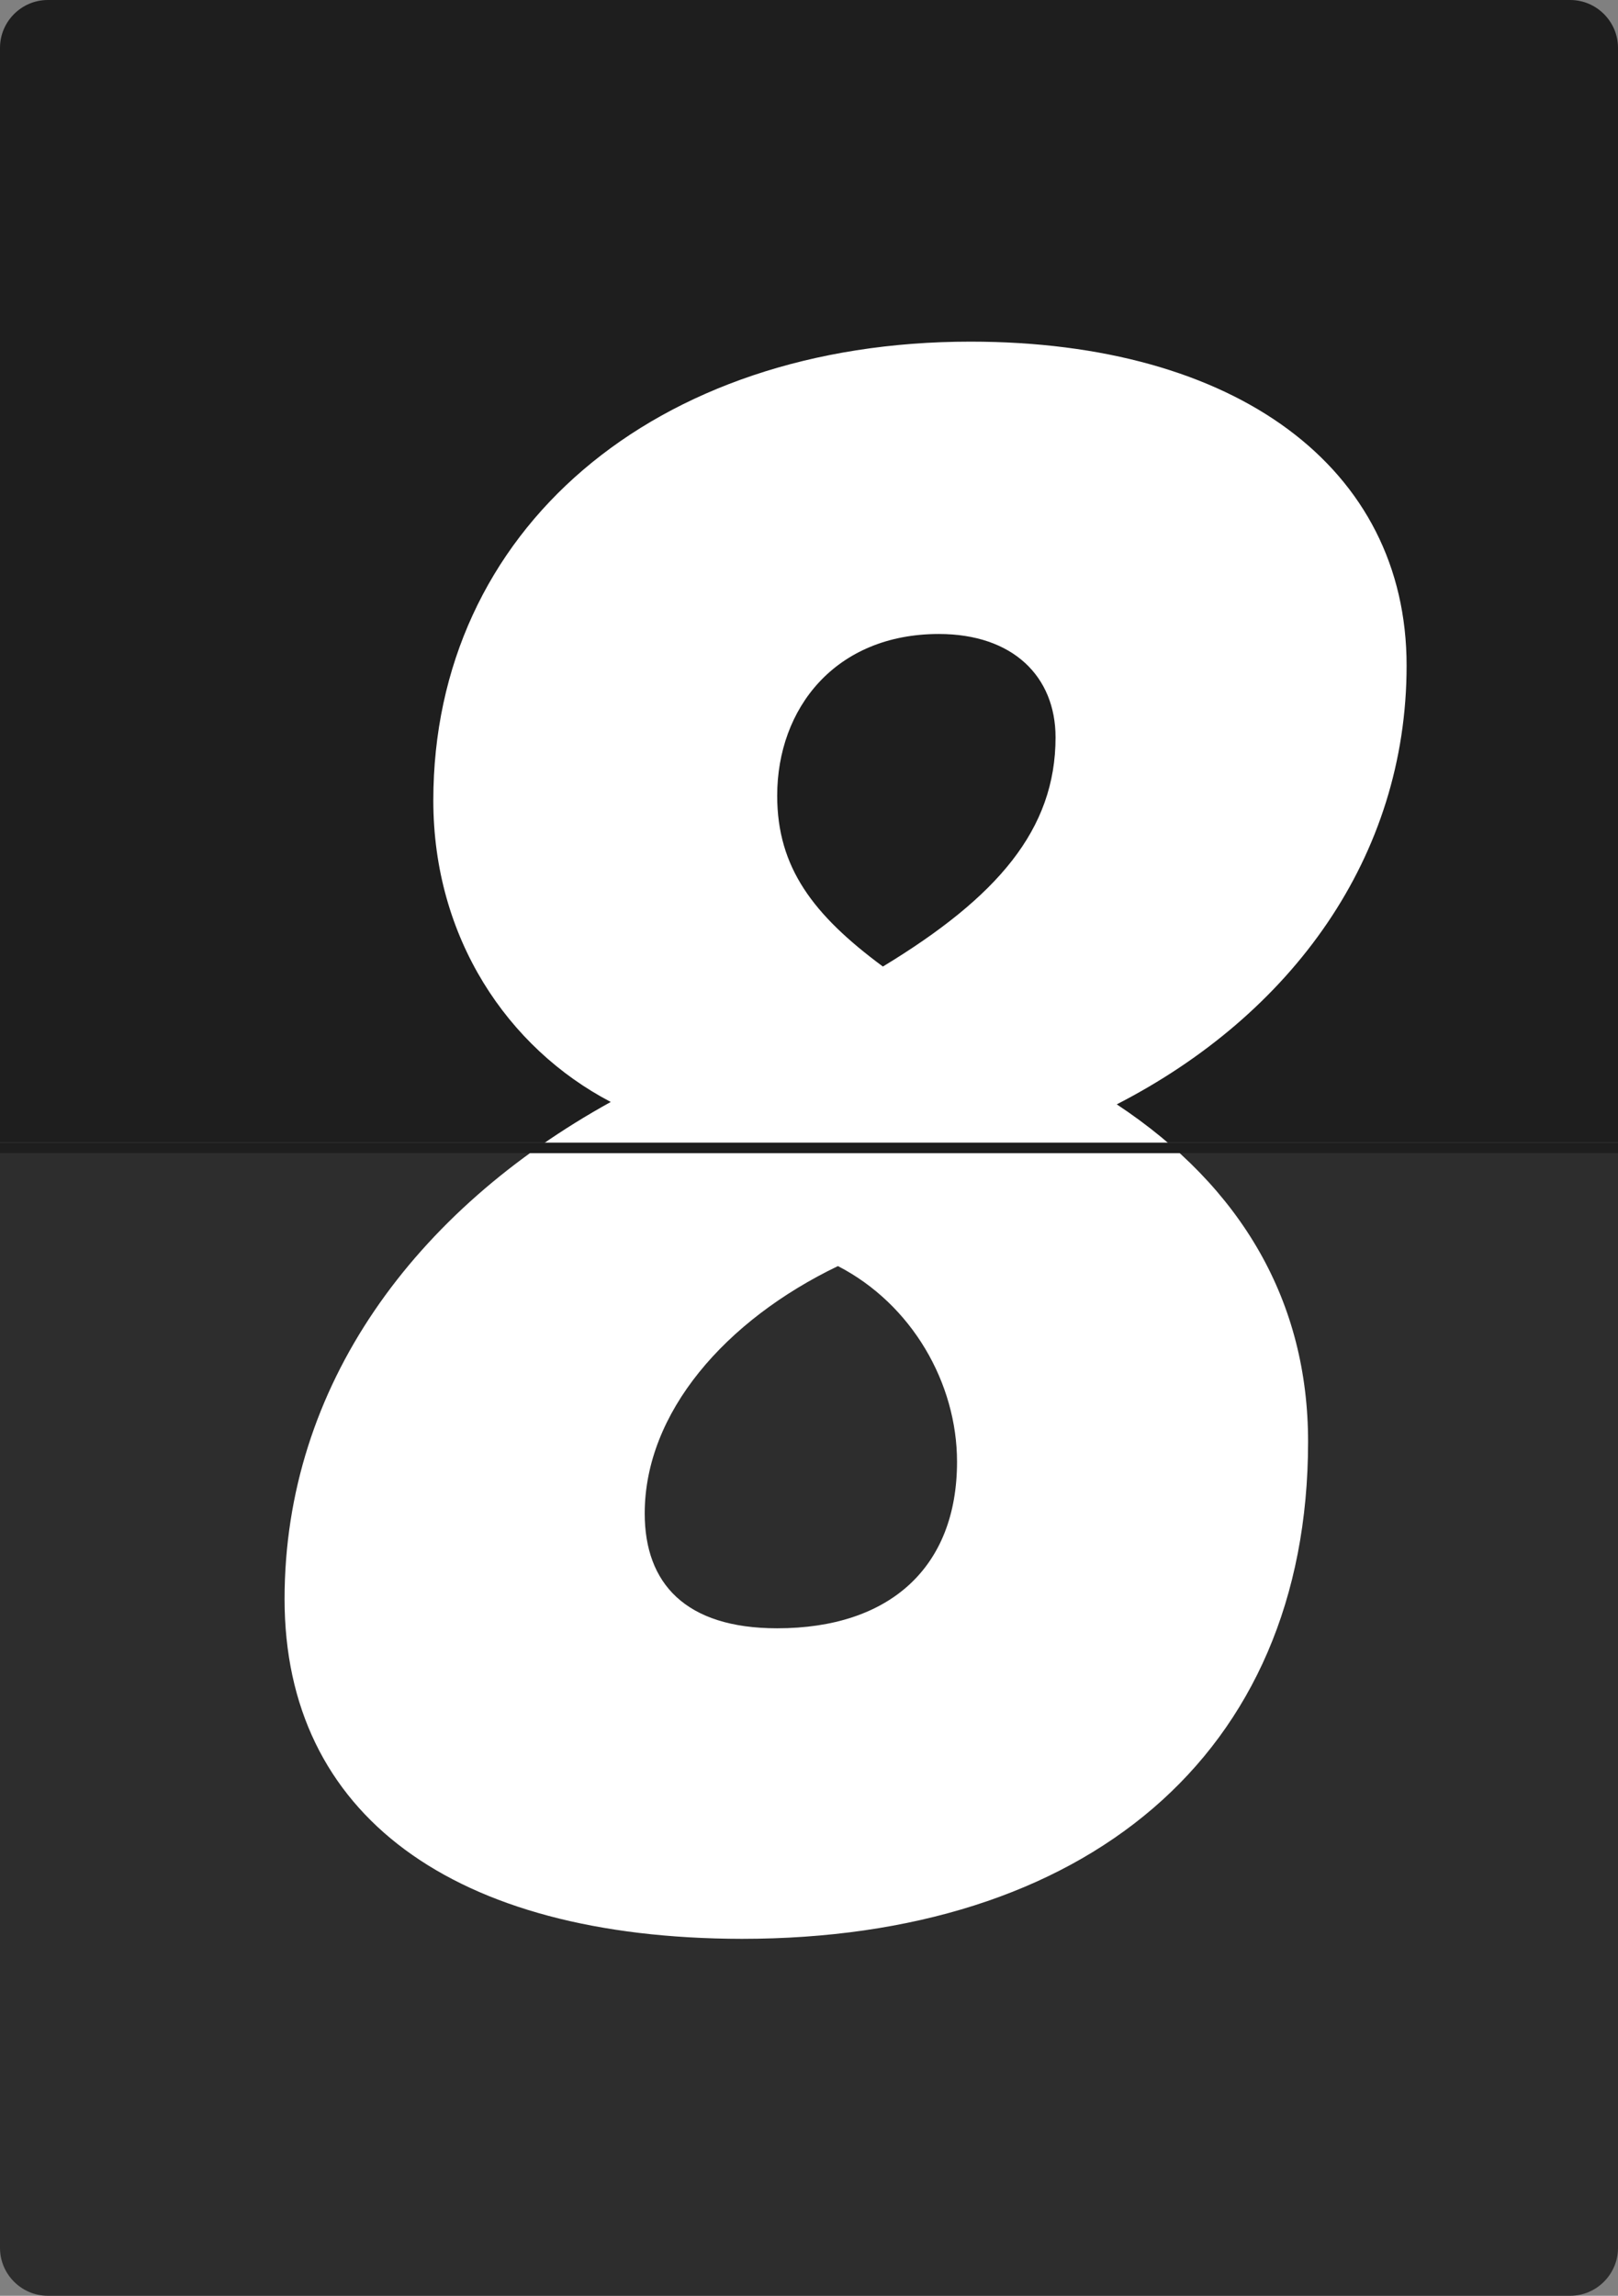 <?xml version="1.0" encoding="utf-8"?>
<!-- Generator: Adobe Illustrator 22.1.0, SVG Export Plug-In . SVG Version: 6.00 Build 0)  -->
<svg version="1.1" id="レイヤー_1" xmlns="http://www.w3.org/2000/svg" xmlns:xlink="http://www.w3.org/1999/xlink" x="0px"
	 y="0px" viewBox="0 0 338.3 479.8" style="enable-background:new 0 0 338.3 479.8;" xml:space="preserve">
<rect x="0" y="0" width="338.3" height="479.8" fill="#808080" stroke="none"/>
<style type="text/css">
	.st0{display:none;fill:#FFFFFF;stroke:#000000;stroke-width:1.599;stroke-miterlimit:10;}
	.st1{fill:#2D2D2D;}
	.st2{fill:#1E1E1E;}
	.st3{fill:#FFFFFF;}
</style>
<rect x="-3684.1" y="-584.4" class="st0" width="4688.5" height="1489.8"/>
<g>
	<path class="st1" d="M328.3,479.8H10c-5.5,0-10-4.5-10-10V241h338.3v228.8C338.3,475.3,333.8,479.8,328.3,479.8z"/>
	<path class="st2" d="M338.3,238.8H0V10C0,4.5,4.5,0,10,0h318.3c5.5,0,10,4.5,10,10V238.8z"/>
	<g>
		<path class="st3" d="M59.5,334.2c0-44.7,27.3-81.3,68.2-103.9c-21.6-11.3-37.1-34.3-37.1-63c0-56.4,46.1-95.9,112.3-95.9
			c55.5,0,91.2,26.3,91.2,67.7c0,40-24,72.9-60.6,91.7c26.3,17.4,40,41.4,40,70.5c0,65.8-47,103.9-118.4,103.9
			C94.8,405.1,59.5,379.3,59.5,334.2z M200.1,305.5c0-16.4-9.4-32.9-24.9-40.9c-23.5,11.3-40.4,30.6-40.4,51.7
			c0,14.6,8.5,24,27.7,24C186,340.3,200.1,327.6,200.1,305.5z M220.7,154.1c0-12.7-8.9-21.6-24.4-21.6c-21.6,0-33.8,15.5-33.8,33.8
			c0,15,7.5,24.9,22.1,35.7C208.5,187.5,220.7,173.4,220.7,154.1z"/>
	</g>
	<rect x="0" y="238.8" class="st2" width="338.3" height="2.2"/>
</g>
</svg>
